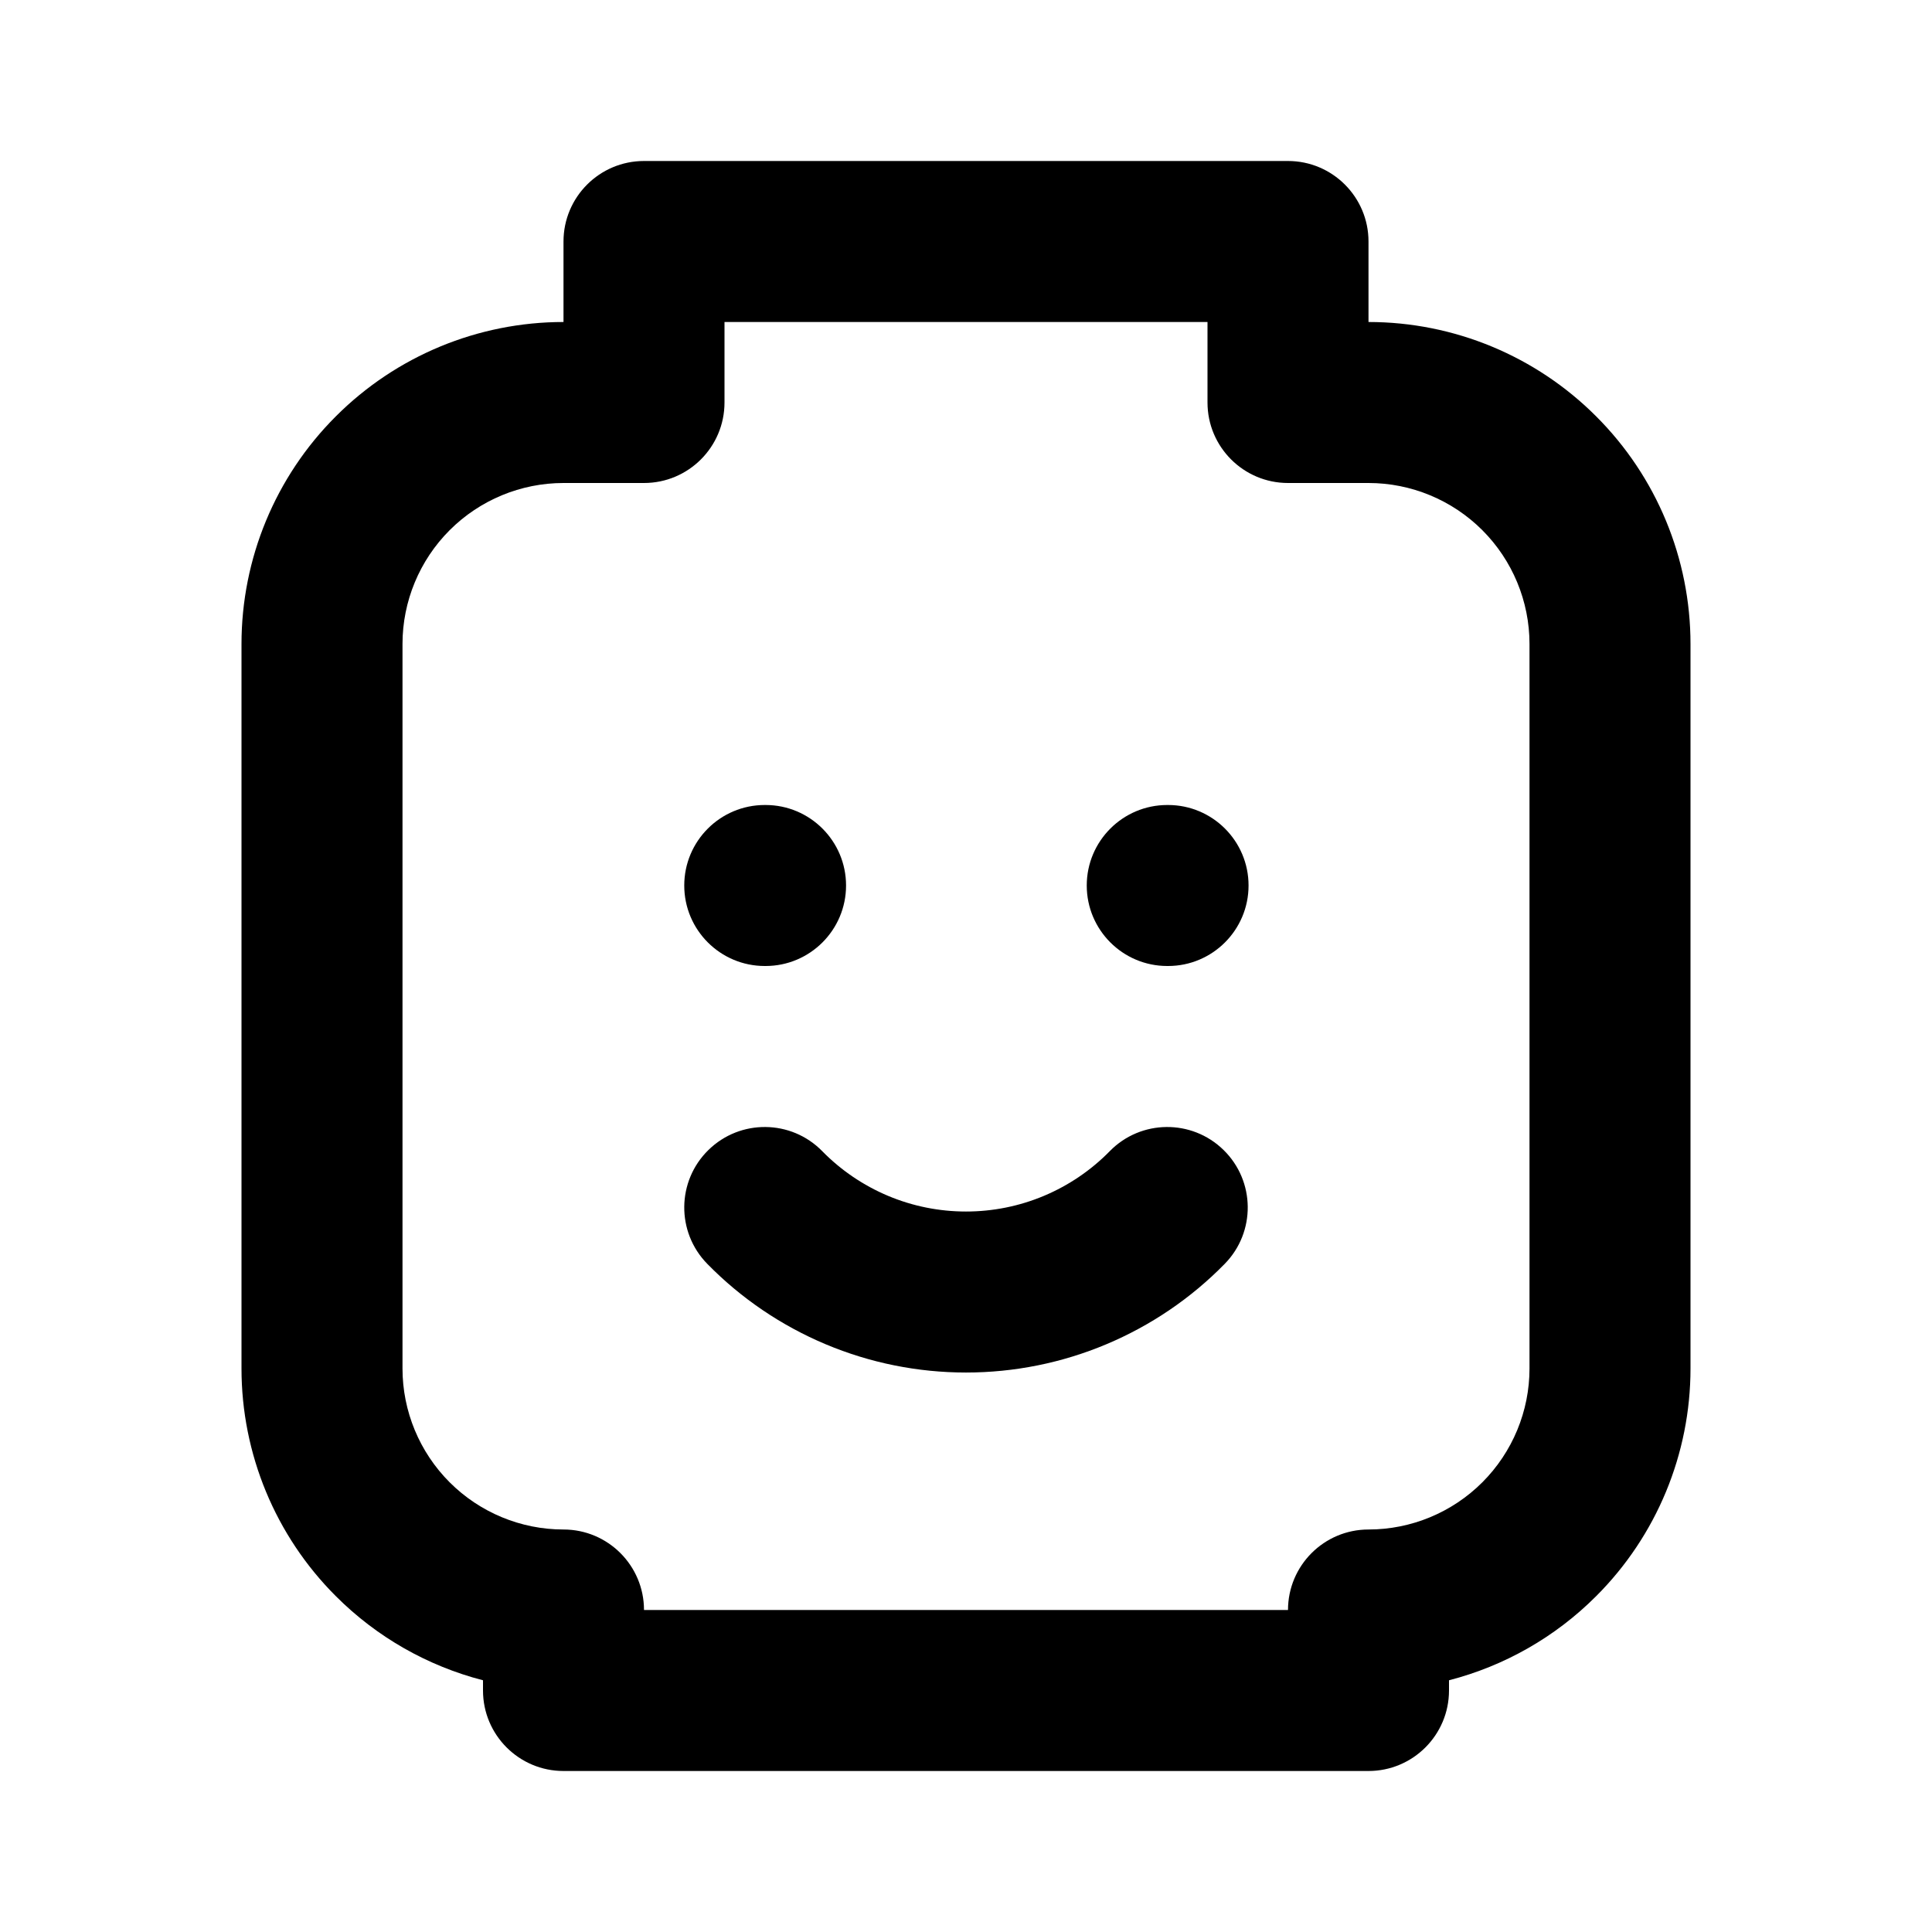 <svg width="24" height="24" viewBox="0 0 24 24" fill="none" xmlns="http://www.w3.org/2000/svg">
<path fill-rule="evenodd" clip-rule="evenodd" d="M7 3C7 2.448 7.448 2 8 2H16C16.552 2 17 2.448 17 3V4C18.061 4 19.078 4.421 19.828 5.172C20.579 5.922 21 6.939 21 8V17C21 18.061 20.579 19.078 19.828 19.828C19.319 20.338 18.686 20.696 18 20.873V21C18 21.552 17.552 22 17 22H7C6.448 22 6 21.552 6 21V20.873C5.314 20.696 4.681 20.338 4.172 19.828C3.421 19.078 3 18.061 3 17V8C3 6.939 3.421 5.922 4.172 5.172C4.922 4.421 5.939 4 7 4V3ZM9 4V5C9 5.552 8.552 6 8 6H7C6.47 6 5.961 6.211 5.586 6.586C5.211 6.961 5 7.47 5 8V17C5 17.53 5.211 18.039 5.586 18.414C5.961 18.789 6.47 19 7 19C7.552 19 8 19.448 8 20H16C16 19.448 16.448 19 17 19C17.53 19 18.039 18.789 18.414 18.414C18.789 18.039 19 17.53 19 17V8C19 7.47 18.789 6.961 18.414 6.586C18.039 6.211 17.53 6 17 6H16C15.448 6 15 5.552 15 5V4H9ZM8.5 11C8.5 10.448 8.948 10 9.5 10H9.51C10.062 10 10.51 10.448 10.51 11C10.51 11.552 10.062 12 9.51 12H9.5C8.948 12 8.5 11.552 8.5 11ZM13.5 11C13.5 10.448 13.948 10 14.5 10H14.51C15.062 10 15.51 10.448 15.51 11C15.51 11.552 15.062 12 14.51 12H14.5C13.948 12 13.5 11.552 13.5 11ZM8.8 14.286C9.195 13.899 9.828 13.906 10.214 14.3C10.447 14.538 10.725 14.726 11.031 14.855C11.338 14.984 11.667 15.05 12 15.05C12.333 15.05 12.662 14.984 12.969 14.855C13.275 14.726 13.553 14.538 13.786 14.3C14.172 13.906 14.805 13.899 15.2 14.286C15.594 14.672 15.601 15.305 15.214 15.7C14.795 16.128 14.295 16.467 13.743 16.699C13.191 16.931 12.599 17.05 12 17.05C11.401 17.05 10.809 16.931 10.257 16.699C9.705 16.467 9.205 16.128 8.786 15.7C8.399 15.305 8.406 14.672 8.8 14.286Z" fill="black"/>
</svg>
